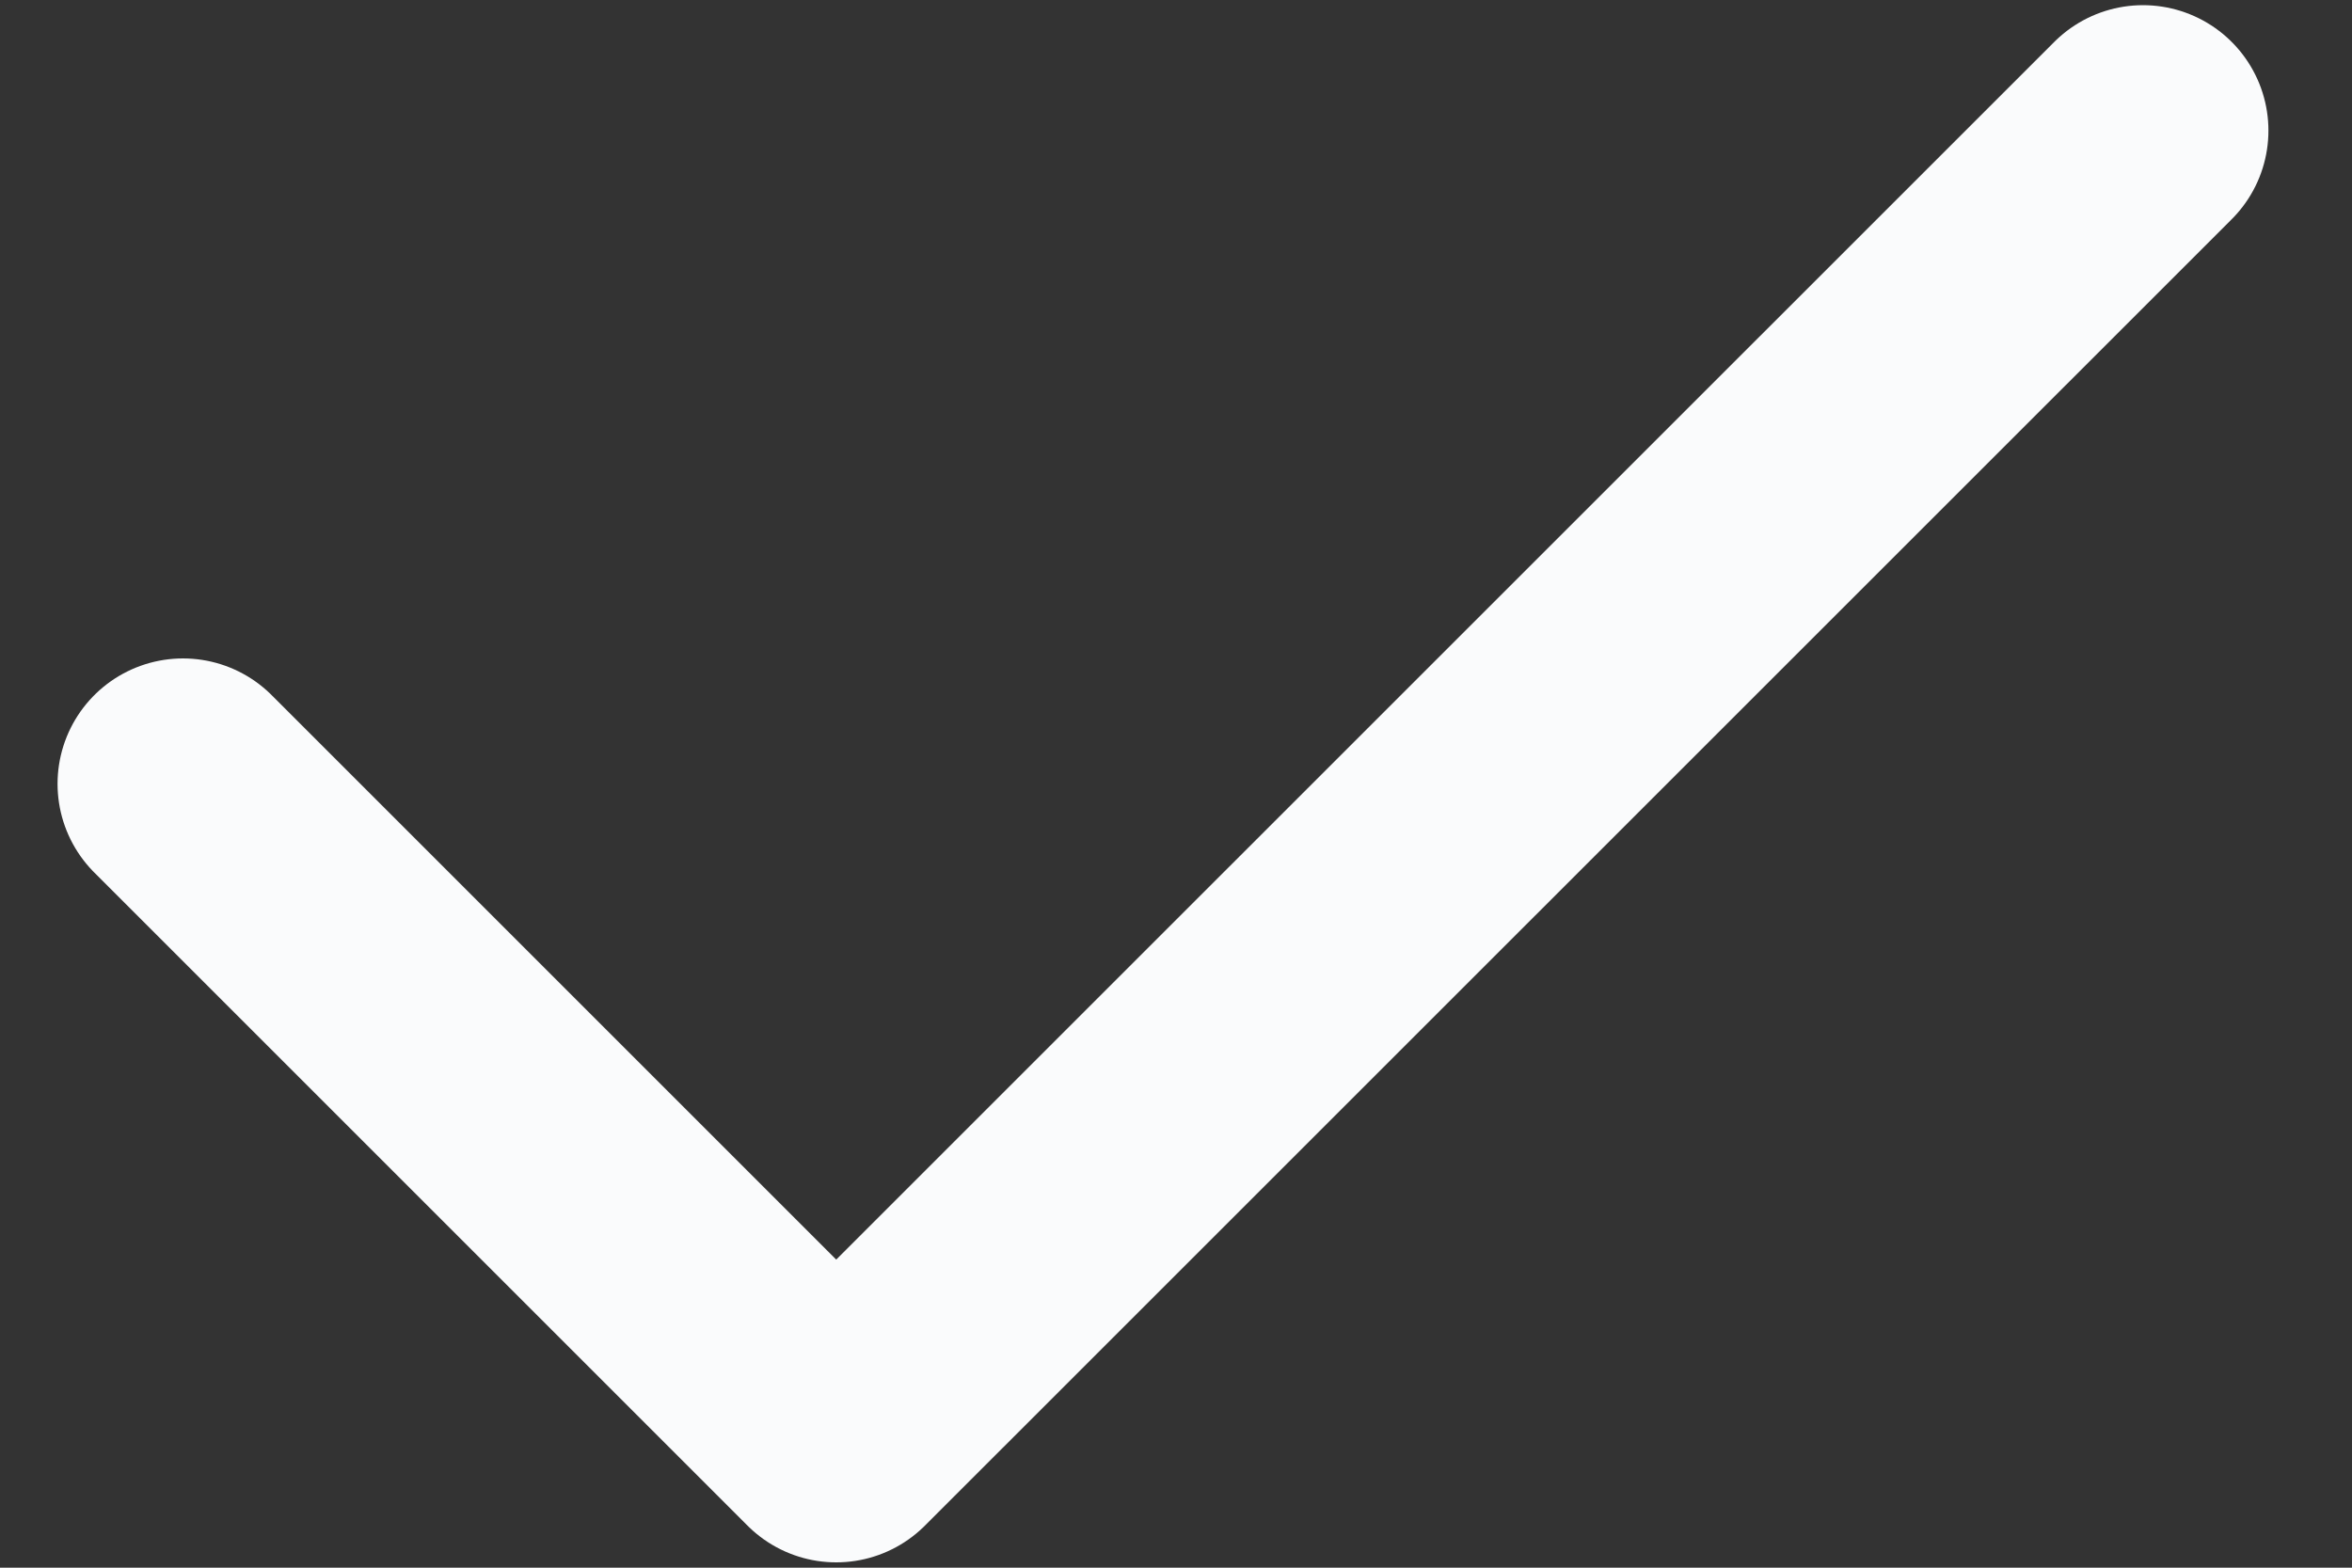 <svg width="15" height="10" viewBox="0 0 15 10" fill="none" xmlns="http://www.w3.org/2000/svg">
<rect x="0" y="0" width="15" height="10" fill="#333333" stroke="none"/>
<path d="M1.167 5L5.333 9.166L13.667 0.833" stroke="#FAFBFC" stroke-width="1.6" stroke-linecap="round" stroke-linejoin="round"/>
</svg>
